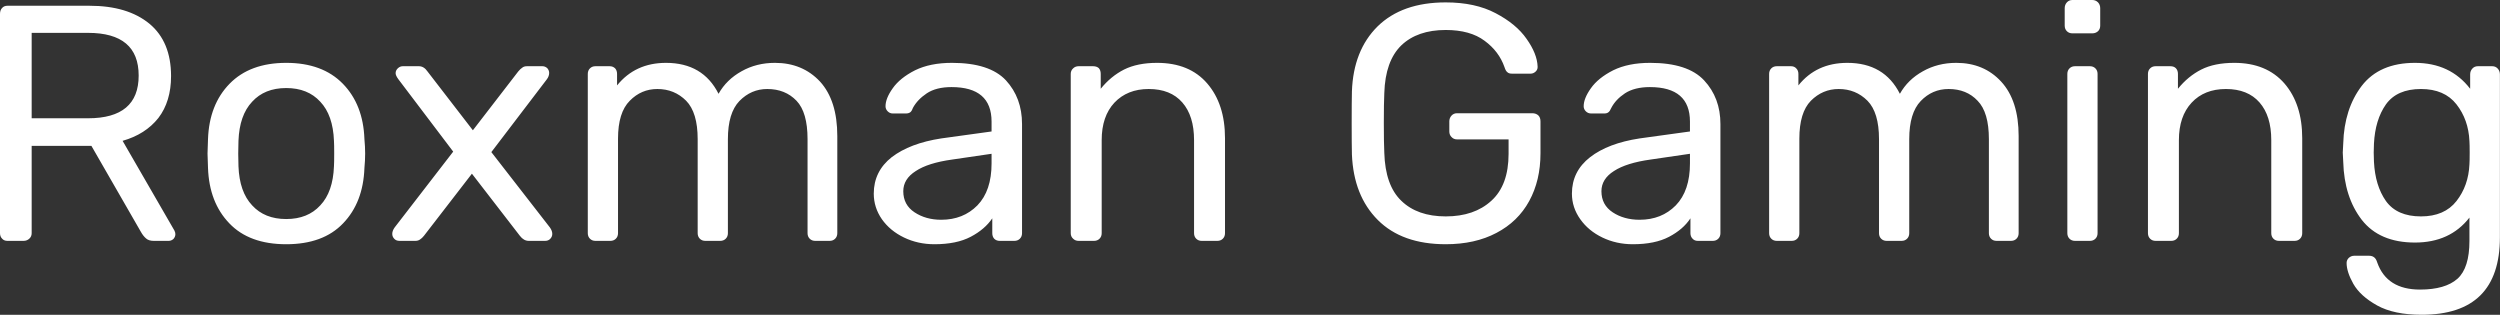 <svg data-v-423bf9ae="" xmlns="http://www.w3.org/2000/svg" viewBox="0 0 476.524 60" class="font"><rect x="0" y="0" width="476.524" height="60" fill="#333333" stroke="none"/><!----><!----><!----><g data-v-423bf9ae="" id="02d12ae0-080b-4439-9017-b8b1e40778b4" fill="white" transform="matrix(4.573,0,0,4.573,-5.625,-13.948)"><path d="M1.54 13.09L1.54 13.09Q1.40 13.09 1.32 13.00L1.32 13.00L1.32 13.00Q1.23 12.91 1.23 12.77L1.23 12.77L1.23 3.63L1.23 3.63Q1.23 3.47 1.32 3.38L1.32 3.38L1.32 3.38Q1.40 3.29 1.54 3.29L1.54 3.29L4.96 3.29L4.96 3.29Q6.55 3.29 7.46 4.04L7.46 4.04L7.46 4.04Q8.36 4.79 8.36 6.22L8.36 6.22L8.36 6.22Q8.36 7.28 7.83 7.97L7.83 7.97L7.83 7.97Q7.29 8.65 6.34 8.92L6.34 8.92L8.50 12.66L8.50 12.66Q8.54 12.74 8.54 12.81L8.54 12.81L8.54 12.81Q8.54 12.92 8.46 13.01L8.46 13.01L8.46 13.01Q8.37 13.09 8.26 13.09L8.26 13.09L7.64 13.09L7.64 13.09Q7.43 13.09 7.32 12.99L7.32 12.99L7.32 12.99Q7.20 12.89 7.10 12.71L7.10 12.71L5.04 9.13L2.55 9.13L2.55 12.77L2.55 12.77Q2.55 12.91 2.45 13.00L2.45 13.00L2.45 13.00Q2.35 13.09 2.21 13.09L2.21 13.09L1.54 13.09ZM2.55 7.98L4.90 7.98L4.90 7.98Q7.01 7.98 7.01 6.20L7.01 6.20L7.01 6.20Q7.01 4.42 4.90 4.42L4.90 4.42L2.55 4.42L2.55 7.98ZM13.16 13.23L13.16 13.23Q11.62 13.23 10.79 12.36L10.79 12.36L10.79 12.36Q9.95 11.49 9.90 10.05L9.90 10.05L9.88 9.45L9.90 8.85L9.90 8.85Q9.95 7.41 10.80 6.54L10.80 6.54L10.80 6.54Q11.65 5.67 13.16 5.67L13.16 5.67L13.16 5.67Q14.67 5.67 15.52 6.54L15.52 6.54L15.52 6.54Q16.37 7.41 16.42 8.85L16.42 8.85L16.42 8.85Q16.45 9.16 16.45 9.45L16.45 9.45L16.45 9.45Q16.45 9.74 16.42 10.05L16.42 10.05L16.42 10.05Q16.37 11.49 15.53 12.36L15.53 12.36L15.53 12.36Q14.70 13.23 13.16 13.23L13.16 13.23ZM13.16 12.18L13.16 12.18Q14.06 12.18 14.58 11.61L14.58 11.61L14.58 11.61Q15.11 11.05 15.15 9.98L15.15 9.98L15.15 9.98Q15.16 9.84 15.16 9.45L15.16 9.45L15.16 9.45Q15.16 9.06 15.15 8.92L15.15 8.92L15.15 8.92Q15.11 7.85 14.58 7.29L14.58 7.29L14.58 7.29Q14.06 6.72 13.16 6.72L13.16 6.72L13.16 6.72Q12.26 6.72 11.74 7.29L11.74 7.29L11.74 7.29Q11.21 7.85 11.17 8.92L11.17 8.92L11.16 9.45L11.17 9.98L11.17 9.98Q11.21 11.05 11.74 11.61L11.74 11.61L11.74 11.61Q12.26 12.18 13.16 12.18L13.16 12.18ZM17.88 13.09L17.88 13.09Q17.75 13.09 17.67 13.01L17.67 13.01L17.67 13.01Q17.58 12.92 17.58 12.80L17.58 12.80L17.58 12.80Q17.58 12.67 17.68 12.53L17.68 12.53L20.12 9.37L17.84 6.36L17.84 6.36Q17.72 6.20 17.72 6.10L17.72 6.10L17.72 6.10Q17.72 5.98 17.82 5.89L17.82 5.89L17.82 5.89Q17.91 5.81 18.02 5.81L18.02 5.81L18.69 5.81L18.69 5.81Q18.90 5.81 19.05 6.03L19.05 6.03L20.94 8.48L22.83 6.03L22.83 6.03Q22.92 5.92 23.00 5.87L23.00 5.87L23.00 5.87Q23.07 5.81 23.20 5.81L23.20 5.81L23.84 5.81L23.84 5.81Q23.95 5.81 24.04 5.89L24.04 5.89L24.04 5.89Q24.12 5.98 24.12 6.09L24.12 6.09L24.12 6.09Q24.12 6.23 24.02 6.36L24.02 6.36L21.71 9.39L24.15 12.53L24.15 12.53Q24.25 12.67 24.25 12.80L24.25 12.80L24.25 12.80Q24.25 12.92 24.16 13.01L24.16 13.01L24.16 13.01Q24.08 13.09 23.95 13.09L23.95 13.09L23.27 13.09L23.27 13.09Q23.06 13.09 22.90 12.88L22.90 12.88L20.90 10.29L18.90 12.88L18.90 12.88Q18.82 12.98 18.74 13.03L18.74 13.03L18.74 13.03Q18.66 13.09 18.54 13.09L18.54 13.09L17.88 13.09ZM26.05 13.09L26.05 13.09Q25.91 13.09 25.82 13.00L25.82 13.00L25.82 13.00Q25.73 12.91 25.73 12.77L25.73 12.77L25.73 6.13L25.73 6.13Q25.73 5.99 25.82 5.90L25.82 5.90L25.82 5.90Q25.91 5.81 26.05 5.81L26.05 5.81L26.64 5.81L26.64 5.81Q26.78 5.81 26.87 5.90L26.87 5.90L26.87 5.90Q26.95 5.99 26.95 6.13L26.95 6.13L26.95 6.61L26.95 6.61Q27.71 5.67 28.99 5.67L28.99 5.67L28.99 5.67Q30.53 5.67 31.18 6.96L31.18 6.96L31.18 6.96Q31.51 6.37 32.14 6.02L32.14 6.02L32.14 6.02Q32.76 5.67 33.53 5.67L33.53 5.67L33.53 5.67Q34.68 5.67 35.41 6.45L35.41 6.45L35.41 6.45Q36.13 7.24 36.13 8.72L36.13 8.72L36.13 12.77L36.13 12.77Q36.13 12.91 36.04 13.00L36.04 13.00L36.04 13.00Q35.95 13.09 35.81 13.09L35.81 13.09L35.21 13.09L35.21 13.09Q35.07 13.09 34.98 13.00L34.98 13.00L34.98 13.00Q34.89 12.91 34.89 12.77L34.89 12.77L34.89 8.85L34.89 8.85Q34.89 7.73 34.43 7.25L34.43 7.25L34.43 7.25Q33.96 6.76 33.21 6.76L33.21 6.76L33.21 6.76Q32.54 6.76 32.05 7.26L32.05 7.26L32.05 7.26Q31.57 7.76 31.57 8.85L31.57 8.85L31.57 12.77L31.57 12.77Q31.57 12.91 31.48 13.00L31.48 13.00L31.48 13.00Q31.39 13.09 31.25 13.09L31.25 13.09L30.63 13.09L30.63 13.09Q30.49 13.09 30.40 13.00L30.40 13.00L30.40 13.00Q30.31 12.91 30.31 12.77L30.31 12.77L30.31 8.85L30.31 8.85Q30.31 7.74 29.83 7.25L29.83 7.25L29.83 7.25Q29.34 6.76 28.63 6.76L28.63 6.76L28.63 6.76Q27.96 6.76 27.48 7.25L27.48 7.25L27.48 7.25Q26.99 7.74 26.99 8.83L26.99 8.83L26.99 12.77L26.99 12.77Q26.99 12.91 26.90 13.00L26.90 13.00L26.90 13.00Q26.81 13.09 26.67 13.09L26.67 13.09L26.05 13.09ZM40.18 13.23L40.18 13.23Q39.49 13.23 38.91 12.95L38.91 12.95L38.91 12.95Q38.33 12.67 37.99 12.19L37.99 12.19L37.99 12.19Q37.65 11.70 37.65 11.12L37.65 11.12L37.65 11.12Q37.65 10.19 38.40 9.60L38.40 9.60L38.40 9.60Q39.16 9.02 40.46 8.82L40.46 8.82L42.56 8.53L42.56 8.12L42.56 8.12Q42.56 6.68 40.89 6.68L40.89 6.68L40.89 6.68Q40.25 6.68 39.86 6.94L39.86 6.94L39.86 6.94Q39.47 7.20 39.28 7.55L39.28 7.55L39.28 7.55Q39.23 7.69 39.17 7.73L39.17 7.73L39.17 7.73Q39.10 7.78 38.99 7.78L38.99 7.78L38.44 7.78L38.44 7.78Q38.32 7.78 38.23 7.69L38.23 7.69L38.23 7.69Q38.14 7.60 38.14 7.48L38.14 7.48L38.14 7.48Q38.14 7.15 38.44 6.73L38.44 6.73L38.44 6.73Q38.74 6.30 39.37 5.98L39.37 5.98L39.37 5.98Q40.00 5.67 40.91 5.67L40.91 5.67L40.91 5.67Q42.48 5.67 43.16 6.40L43.16 6.40L43.16 6.40Q43.83 7.13 43.83 8.22L43.83 8.22L43.83 12.77L43.83 12.77Q43.83 12.91 43.74 13.00L43.74 13.00L43.74 13.00Q43.65 13.09 43.51 13.09L43.51 13.09L42.90 13.09L42.90 13.09Q42.76 13.09 42.67 13.00L42.67 13.00L42.67 13.00Q42.59 12.91 42.59 12.77L42.59 12.77L42.59 12.15L42.59 12.15Q42.28 12.61 41.69 12.92L41.69 12.92L41.69 12.92Q41.10 13.23 40.18 13.23L40.18 13.23ZM40.46 12.21L40.46 12.21Q41.38 12.21 41.97 11.61L41.97 11.61L41.97 11.61Q42.56 11.00 42.56 9.86L42.56 9.86L42.56 9.46L40.92 9.70L40.92 9.70Q39.91 9.84 39.40 10.18L39.40 10.18L39.40 10.18Q38.88 10.51 38.88 11.02L38.88 11.02L38.88 11.02Q38.88 11.59 39.35 11.90L39.35 11.90L39.35 11.90Q39.82 12.21 40.46 12.21L40.46 12.21ZM46.19 13.09L46.19 13.09Q46.05 13.09 45.96 13.00L45.96 13.00L45.96 13.00Q45.86 12.91 45.86 12.77L45.86 12.77L45.86 6.13L45.86 6.13Q45.86 5.99 45.96 5.90L45.96 5.90L45.96 5.90Q46.05 5.81 46.19 5.81L46.19 5.81L46.79 5.81L46.79 5.81Q46.94 5.81 47.03 5.89L47.03 5.89L47.03 5.89Q47.11 5.98 47.11 6.13L47.11 6.13L47.11 6.75L47.11 6.75Q47.53 6.23 48.08 5.95L48.08 5.95L48.08 5.95Q48.64 5.67 49.46 5.67L49.46 5.67L49.46 5.67Q50.81 5.67 51.55 6.53L51.55 6.53L51.55 6.53Q52.29 7.39 52.29 8.81L52.29 8.81L52.29 12.77L52.29 12.77Q52.29 12.91 52.20 13.00L52.20 13.00L52.20 13.00Q52.11 13.09 51.97 13.09L51.97 13.09L51.32 13.09L51.32 13.09Q51.18 13.09 51.09 13.00L51.09 13.00L51.09 13.00Q51.00 12.91 51.00 12.77L51.00 12.77L51.00 8.89L51.00 8.89Q51.00 7.88 50.51 7.32L50.51 7.32L50.51 7.32Q50.02 6.76 49.11 6.76L49.11 6.76L49.11 6.76Q48.22 6.76 47.68 7.33L47.68 7.33L47.68 7.33Q47.15 7.90 47.15 8.89L47.15 8.89L47.15 12.77L47.15 12.77Q47.15 12.91 47.06 13.00L47.06 13.00L47.06 13.00Q46.97 13.09 46.83 13.09L46.83 13.09L46.19 13.09ZM61.49 13.23L61.49 13.23Q59.67 13.23 58.66 12.22L58.66 12.22L58.66 12.22Q57.65 11.21 57.58 9.49L57.58 9.49L57.58 9.49Q57.57 9.07 57.57 8.18L57.57 8.18L57.57 8.18Q57.57 7.27 57.58 6.86L57.58 6.86L57.58 6.86Q57.64 5.15 58.65 4.15L58.65 4.15L58.65 4.15Q59.67 3.15 61.49 3.15L61.49 3.15L61.49 3.15Q62.72 3.15 63.57 3.60L63.57 3.60L63.57 3.60Q64.43 4.05 64.86 4.67L64.86 4.67L64.86 4.67Q65.30 5.29 65.32 5.82L65.32 5.82L65.32 5.85L65.32 5.85Q65.32 5.96 65.23 6.04L65.23 6.04L65.23 6.04Q65.14 6.12 65.03 6.12L65.03 6.12L64.25 6.12L64.25 6.12Q64.12 6.12 64.06 6.06L64.06 6.06L64.06 6.06Q63.99 6.01 63.94 5.85L63.94 5.85L63.94 5.85Q63.71 5.19 63.11 4.75L63.11 4.75L63.11 4.75Q62.51 4.30 61.49 4.30L61.49 4.30L61.49 4.30Q60.31 4.30 59.64 4.94L59.64 4.94L59.64 4.94Q58.97 5.59 58.93 6.93L58.93 6.93L58.93 6.93Q58.91 7.34 58.91 8.18L58.91 8.18L58.91 8.18Q58.91 9.00 58.93 9.42L58.93 9.42L58.93 9.42Q58.97 10.78 59.64 11.42L59.64 11.42L59.64 11.42Q60.31 12.07 61.49 12.07L61.49 12.07L61.49 12.07Q62.68 12.07 63.39 11.42L63.39 11.42L63.39 11.42Q64.11 10.77 64.11 9.46L64.11 9.46L64.11 8.86L61.96 8.86L61.96 8.86Q61.82 8.86 61.73 8.76L61.73 8.76L61.73 8.76Q61.64 8.67 61.64 8.53L61.64 8.53L61.64 8.11L61.64 8.11Q61.64 7.97 61.73 7.87L61.73 7.87L61.73 7.87Q61.82 7.77 61.96 7.77L61.96 7.77L65.10 7.77L65.10 7.77Q65.25 7.77 65.35 7.86L65.35 7.86L65.35 7.86Q65.44 7.95 65.44 8.11L65.44 8.11L65.44 9.44L65.44 9.44Q65.44 10.57 64.97 11.43L64.97 11.43L64.97 11.43Q64.50 12.29 63.60 12.76L63.60 12.76L63.60 12.76Q62.71 13.23 61.49 13.23L61.49 13.23ZM69.29 13.23L69.29 13.23Q68.60 13.23 68.02 12.95L68.02 12.95L68.02 12.95Q67.44 12.67 67.10 12.19L67.10 12.19L67.10 12.19Q66.75 11.70 66.75 11.12L66.75 11.12L66.75 11.12Q66.75 10.19 67.51 9.60L67.51 9.60L67.51 9.60Q68.26 9.02 69.57 8.82L69.57 8.82L71.67 8.53L71.67 8.12L71.67 8.12Q71.67 6.68 70.00 6.68L70.00 6.68L70.00 6.68Q69.36 6.68 68.96 6.94L68.96 6.94L68.96 6.94Q68.57 7.20 68.39 7.55L68.39 7.55L68.39 7.55Q68.33 7.69 68.27 7.73L68.27 7.73L68.27 7.73Q68.21 7.78 68.10 7.78L68.10 7.78L67.55 7.78L67.55 7.78Q67.42 7.78 67.33 7.69L67.33 7.69L67.33 7.69Q67.24 7.60 67.24 7.48L67.24 7.48L67.24 7.48Q67.24 7.15 67.54 6.73L67.54 6.73L67.54 6.73Q67.84 6.30 68.47 5.98L68.47 5.98L68.47 5.98Q69.10 5.67 70.01 5.67L70.01 5.67L70.01 5.67Q71.58 5.67 72.26 6.40L72.26 6.40L72.26 6.40Q72.94 7.13 72.94 8.22L72.94 8.22L72.94 12.77L72.94 12.77Q72.94 12.91 72.85 13.00L72.85 13.00L72.85 13.00Q72.76 13.09 72.62 13.09L72.62 13.09L72.00 13.09L72.00 13.09Q71.86 13.09 71.78 13.00L71.78 13.00L71.78 13.00Q71.69 12.91 71.69 12.77L71.69 12.77L71.69 12.15L71.69 12.15Q71.39 12.61 70.80 12.92L70.80 12.92L70.80 12.92Q70.21 13.23 69.29 13.23L69.29 13.23ZM69.57 12.21L69.57 12.21Q70.49 12.21 71.08 11.61L71.08 11.61L71.08 11.61Q71.67 11.00 71.67 9.86L71.67 9.86L71.67 9.46L70.03 9.70L70.03 9.70Q69.02 9.84 68.50 10.18L68.50 10.18L68.50 10.18Q67.98 10.51 67.98 11.02L67.98 11.02L67.98 11.02Q67.98 11.59 68.45 11.90L68.45 11.90L68.45 11.90Q68.92 12.21 69.57 12.21L69.57 12.21ZM75.29 13.09L75.29 13.09Q75.15 13.09 75.06 13.00L75.06 13.00L75.06 13.00Q74.97 12.91 74.97 12.77L74.97 12.77L74.97 6.13L74.97 6.13Q74.97 5.99 75.06 5.90L75.06 5.90L75.06 5.90Q75.15 5.81 75.29 5.81L75.29 5.81L75.88 5.81L75.88 5.81Q76.02 5.81 76.10 5.90L76.10 5.90L76.10 5.90Q76.19 5.99 76.19 6.13L76.19 6.13L76.19 6.61L76.19 6.61Q76.94 5.67 78.23 5.67L78.23 5.67L78.23 5.67Q79.77 5.67 80.42 6.96L80.42 6.96L80.42 6.96Q80.75 6.37 81.38 6.02L81.38 6.02L81.38 6.02Q82.00 5.67 82.77 5.67L82.77 5.67L82.77 5.67Q83.92 5.67 84.64 6.45L84.64 6.45L84.64 6.45Q85.37 7.24 85.37 8.72L85.37 8.72L85.37 12.77L85.37 12.77Q85.37 12.91 85.28 13.00L85.28 13.00L85.28 13.00Q85.19 13.09 85.05 13.09L85.05 13.09L84.45 13.09L84.45 13.09Q84.31 13.09 84.22 13.00L84.22 13.00L84.22 13.00Q84.13 12.91 84.13 12.77L84.13 12.77L84.13 8.85L84.13 8.85Q84.13 7.73 83.66 7.25L83.66 7.25L83.66 7.25Q83.20 6.76 82.45 6.76L82.45 6.76L82.45 6.76Q81.77 6.76 81.29 7.26L81.29 7.26L81.29 7.26Q80.81 7.76 80.81 8.85L80.81 8.85L80.81 12.77L80.81 12.77Q80.81 12.91 80.72 13.00L80.72 13.00L80.72 13.00Q80.63 13.09 80.49 13.09L80.49 13.09L79.87 13.09L79.87 13.09Q79.73 13.09 79.64 13.00L79.64 13.00L79.64 13.00Q79.55 12.91 79.55 12.77L79.55 12.77L79.55 8.85L79.55 8.85Q79.55 7.74 79.07 7.25L79.07 7.25L79.07 7.25Q78.58 6.76 77.87 6.76L77.87 6.76L77.87 6.76Q77.20 6.76 76.71 7.25L76.71 7.25L76.71 7.25Q76.23 7.74 76.23 8.83L76.23 8.83L76.23 12.77L76.23 12.77Q76.23 12.91 76.14 13.00L76.14 13.00L76.14 13.00Q76.05 13.09 75.91 13.09L75.91 13.09L75.29 13.09ZM87.61 4.44L87.61 4.44Q87.47 4.44 87.38 4.35L87.38 4.35L87.38 4.35Q87.29 4.26 87.29 4.12L87.29 4.12L87.29 3.39L87.29 3.39Q87.29 3.25 87.38 3.15L87.38 3.15L87.38 3.15Q87.47 3.05 87.61 3.05L87.61 3.05L88.44 3.05L88.44 3.05Q88.58 3.05 88.68 3.15L88.68 3.15L88.68 3.15Q88.77 3.25 88.77 3.39L88.77 3.39L88.77 4.12L88.77 4.12Q88.77 4.26 88.68 4.35L88.68 4.35L88.68 4.35Q88.58 4.44 88.44 4.44L88.44 4.44L87.61 4.44ZM87.72 13.09L87.72 13.09Q87.58 13.09 87.49 13.00L87.49 13.00L87.49 13.00Q87.40 12.91 87.40 12.77L87.40 12.77L87.40 6.13L87.40 6.13Q87.40 5.99 87.49 5.90L87.49 5.90L87.49 5.90Q87.58 5.81 87.72 5.81L87.72 5.81L88.34 5.81L88.34 5.81Q88.48 5.81 88.57 5.90L88.57 5.90L88.57 5.90Q88.66 5.99 88.66 6.13L88.66 6.13L88.66 12.77L88.66 12.77Q88.66 12.91 88.57 13.00L88.57 13.00L88.57 13.00Q88.48 13.09 88.34 13.09L88.34 13.09L87.72 13.09ZM91.08 13.09L91.08 13.09Q90.94 13.09 90.85 13.00L90.85 13.00L90.85 13.00Q90.76 12.91 90.76 12.77L90.76 12.77L90.76 6.13L90.76 6.13Q90.76 5.99 90.85 5.90L90.85 5.90L90.85 5.90Q90.94 5.81 91.08 5.81L91.08 5.81L91.69 5.81L91.69 5.81Q91.84 5.81 91.92 5.89L91.92 5.89L91.92 5.89Q92.01 5.98 92.01 6.13L92.01 6.13L92.01 6.75L92.01 6.75Q92.43 6.23 92.98 5.95L92.98 5.95L92.98 5.95Q93.53 5.67 94.36 5.67L94.36 5.67L94.36 5.67Q95.70 5.67 96.45 6.53L96.45 6.53L96.45 6.53Q97.19 7.39 97.19 8.81L97.19 8.81L97.19 12.77L97.19 12.77Q97.19 12.91 97.10 13.00L97.10 13.00L97.10 13.00Q97.01 13.09 96.87 13.09L96.87 13.09L96.22 13.09L96.22 13.09Q96.08 13.09 95.99 13.00L95.99 13.00L95.99 13.00Q95.90 12.91 95.90 12.77L95.90 12.77L95.90 8.89L95.90 8.89Q95.90 7.88 95.41 7.32L95.41 7.32L95.41 7.32Q94.92 6.76 94.01 6.76L94.01 6.76L94.01 6.76Q93.11 6.76 92.58 7.33L92.58 7.33L92.58 7.33Q92.05 7.90 92.05 8.89L92.05 8.89L92.05 12.77L92.05 12.77Q92.05 12.91 91.96 13.00L91.96 13.00L91.96 13.00Q91.87 13.09 91.73 13.09L91.73 13.09L91.08 13.09ZM102.17 16.17L102.17 16.17Q101.01 16.17 100.31 15.78L100.31 15.78L100.31 15.78Q99.61 15.39 99.32 14.88L99.32 14.88L99.32 14.88Q99.04 14.38 99.04 14.01L99.04 14.01L99.04 14.01Q99.04 13.89 99.13 13.80L99.13 13.80L99.13 13.80Q99.23 13.71 99.36 13.71L99.36 13.71L99.97 13.71L99.97 13.71Q100.10 13.71 100.18 13.77L100.18 13.77L100.18 13.77Q100.27 13.83 100.32 14L100.32 14L100.32 14Q100.72 15.12 102.10 15.12L102.10 15.12L102.10 15.12Q103.15 15.12 103.66 14.67L103.66 14.67L103.66 14.67Q104.16 14.22 104.16 13.09L104.16 13.09L104.16 12.12L104.16 12.12Q103.35 13.16 101.89 13.16L101.89 13.16L101.89 13.16Q100.41 13.16 99.67 12.21L99.67 12.21L99.67 12.21Q98.94 11.26 98.90 9.80L98.90 9.80L98.88 9.41L98.90 9.03L98.90 9.03Q98.94 7.59 99.67 6.63L99.67 6.63L99.67 6.63Q100.41 5.67 101.89 5.67L101.89 5.67L101.89 5.67Q103.36 5.67 104.19 6.75L104.19 6.75L104.19 6.15L104.19 6.15Q104.19 6.01 104.28 5.91L104.28 5.91L104.28 5.91Q104.37 5.81 104.51 5.81L104.51 5.81L105.11 5.81L105.11 5.81Q105.25 5.81 105.34 5.91L105.34 5.91L105.34 5.91Q105.43 6.01 105.43 6.15L105.43 6.15L105.43 12.94L105.43 12.94Q105.43 16.17 102.17 16.17L102.17 16.17ZM102.14 12.07L102.14 12.07Q103.12 12.07 103.62 11.43L103.62 11.43L103.62 11.43Q104.12 10.79 104.16 9.90L104.16 9.90L104.16 9.90Q104.17 9.77 104.17 9.41L104.17 9.41L104.17 9.41Q104.17 9.06 104.16 8.93L104.16 8.93L104.16 8.93Q104.12 8.04 103.62 7.40L103.62 7.40L103.62 7.40Q103.12 6.76 102.14 6.76L102.14 6.76L102.14 6.76Q101.14 6.76 100.68 7.40L100.68 7.40L100.68 7.40Q100.23 8.04 100.18 9.04L100.18 9.04L100.17 9.41L100.18 9.79L100.18 9.79Q100.23 10.79 100.68 11.43L100.68 11.43L100.68 11.43Q101.14 12.07 102.14 12.07L102.14 12.07Z"></path></g><!----><!----></svg>